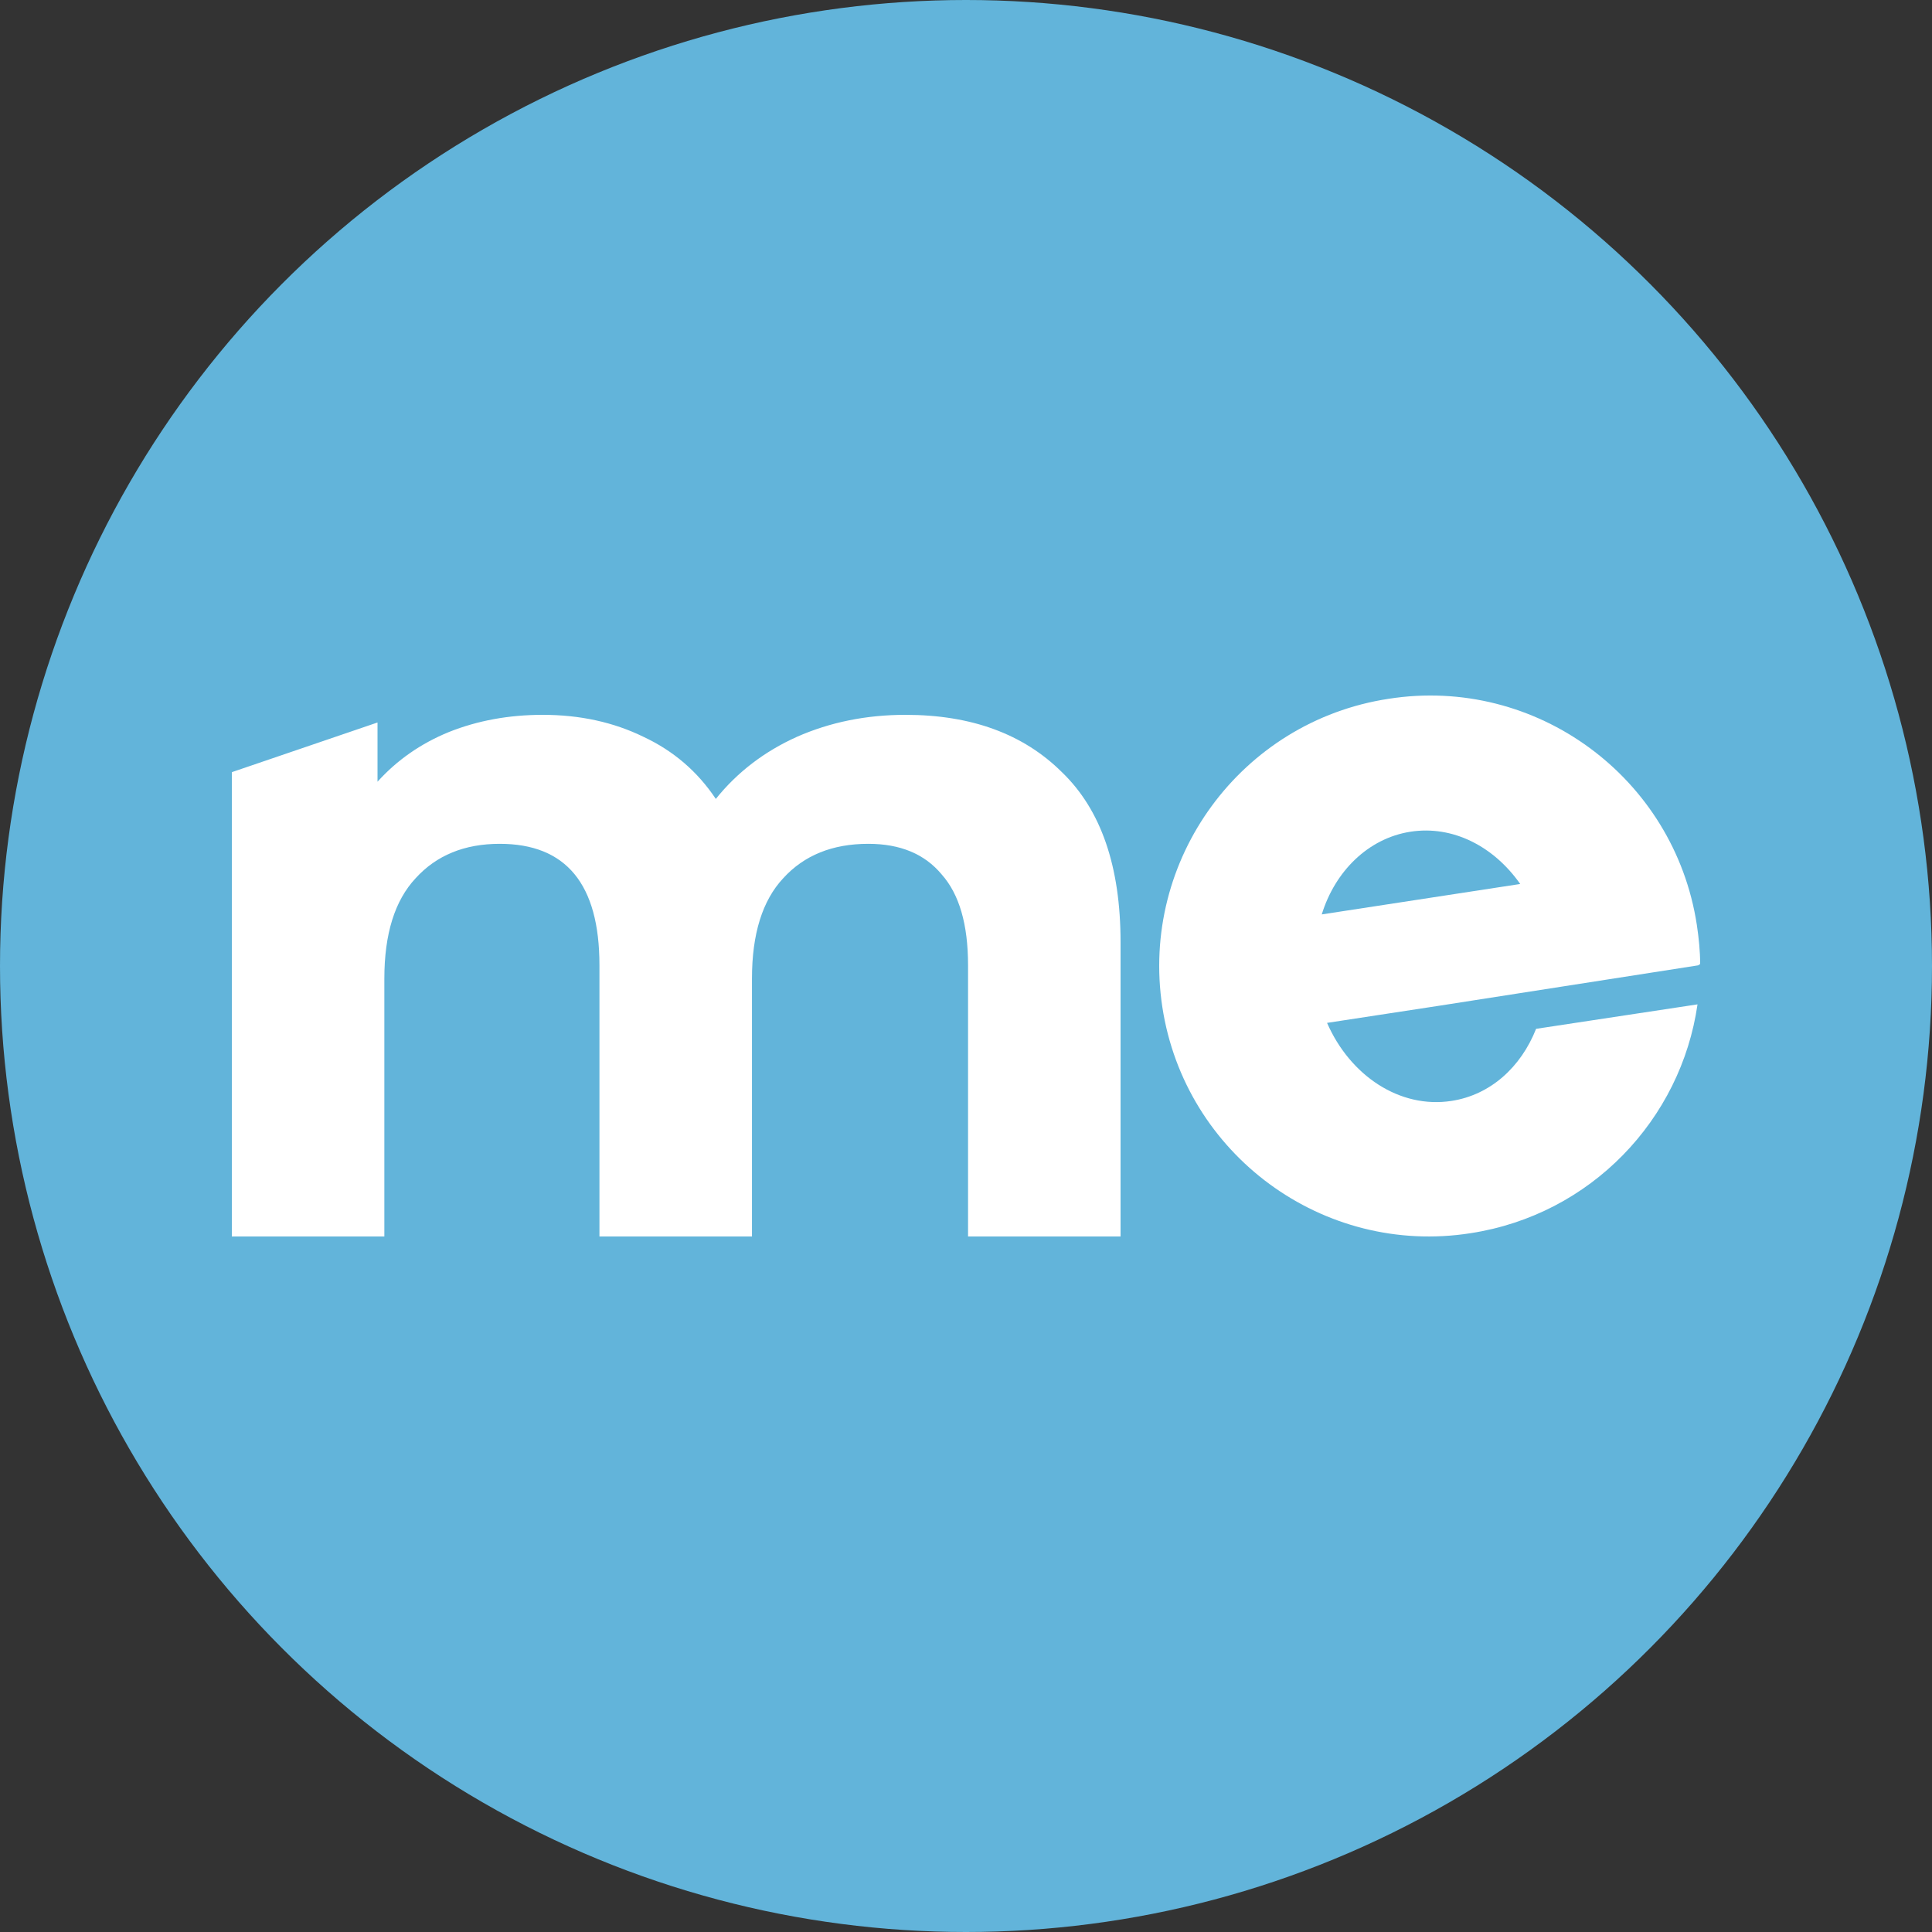 <svg width="100" height="100" viewBox="0 0 100 100" fill="none" xmlns="http://www.w3.org/2000/svg">
<rect x="0" y="0" width="100" height="100" fill="#333333" stroke="none"/>
<g id="Size=Xlarge, Type=Dashboard" clip-path="url(#clip0_1413_9150)">
<circle id="Ellipse 1895" cx="50" cy="50" r="50" fill="#62B4DA"/>
<path id="m" d="M46.867 37C50.274 37 52.973 37.989 54.964 39.967C56.988 41.912 58 44.846 58 48.769V64H50.106V49.956C50.106 47.846 49.65 46.28 48.739 45.258C47.862 44.203 46.597 43.676 44.944 43.676C43.088 43.676 41.621 44.269 40.541 45.456C39.462 46.61 38.922 48.341 38.922 50.648V64H31.027V49.956C31.027 45.769 29.307 43.676 25.866 43.676C24.044 43.676 22.593 44.269 21.514 45.456C20.434 46.61 19.894 48.341 19.894 50.648V64H12V39.967L19.54 37.396V40.462C20.552 39.341 21.784 38.483 23.234 37.89C24.719 37.297 26.338 37 28.092 37C30.015 37 31.753 37.379 33.305 38.137C34.857 38.863 36.105 39.934 37.05 41.352C38.163 39.967 39.563 38.896 41.25 38.137C42.97 37.379 44.843 37 46.867 37Z" fill="white"/>
<path id="Vector" d="M75.125 56.984C72.454 57.394 69.886 55.683 68.688 52.944L74.509 52.054L87.897 49.966L88 49.897C88 49.247 87.931 48.562 87.829 47.878C86.665 40.243 79.508 34.971 71.872 36.17C64.237 37.334 58.998 44.489 60.162 52.122C61.326 59.757 68.482 65.028 76.118 63.83C82.35 62.872 87.007 57.942 87.863 51.986L79.508 53.252C78.721 55.238 77.145 56.675 75.125 56.984ZM73.002 43.05C75.194 42.708 77.317 43.804 78.686 45.755L68.414 47.33C69.099 45.105 70.811 43.393 73.002 43.05Z" fill="white"/>
</g>
<defs>
<clipPath id="clip0_1413_9150">
<rect width="100" height="100" fill="white"/>
</clipPath>
</defs>
</svg>
